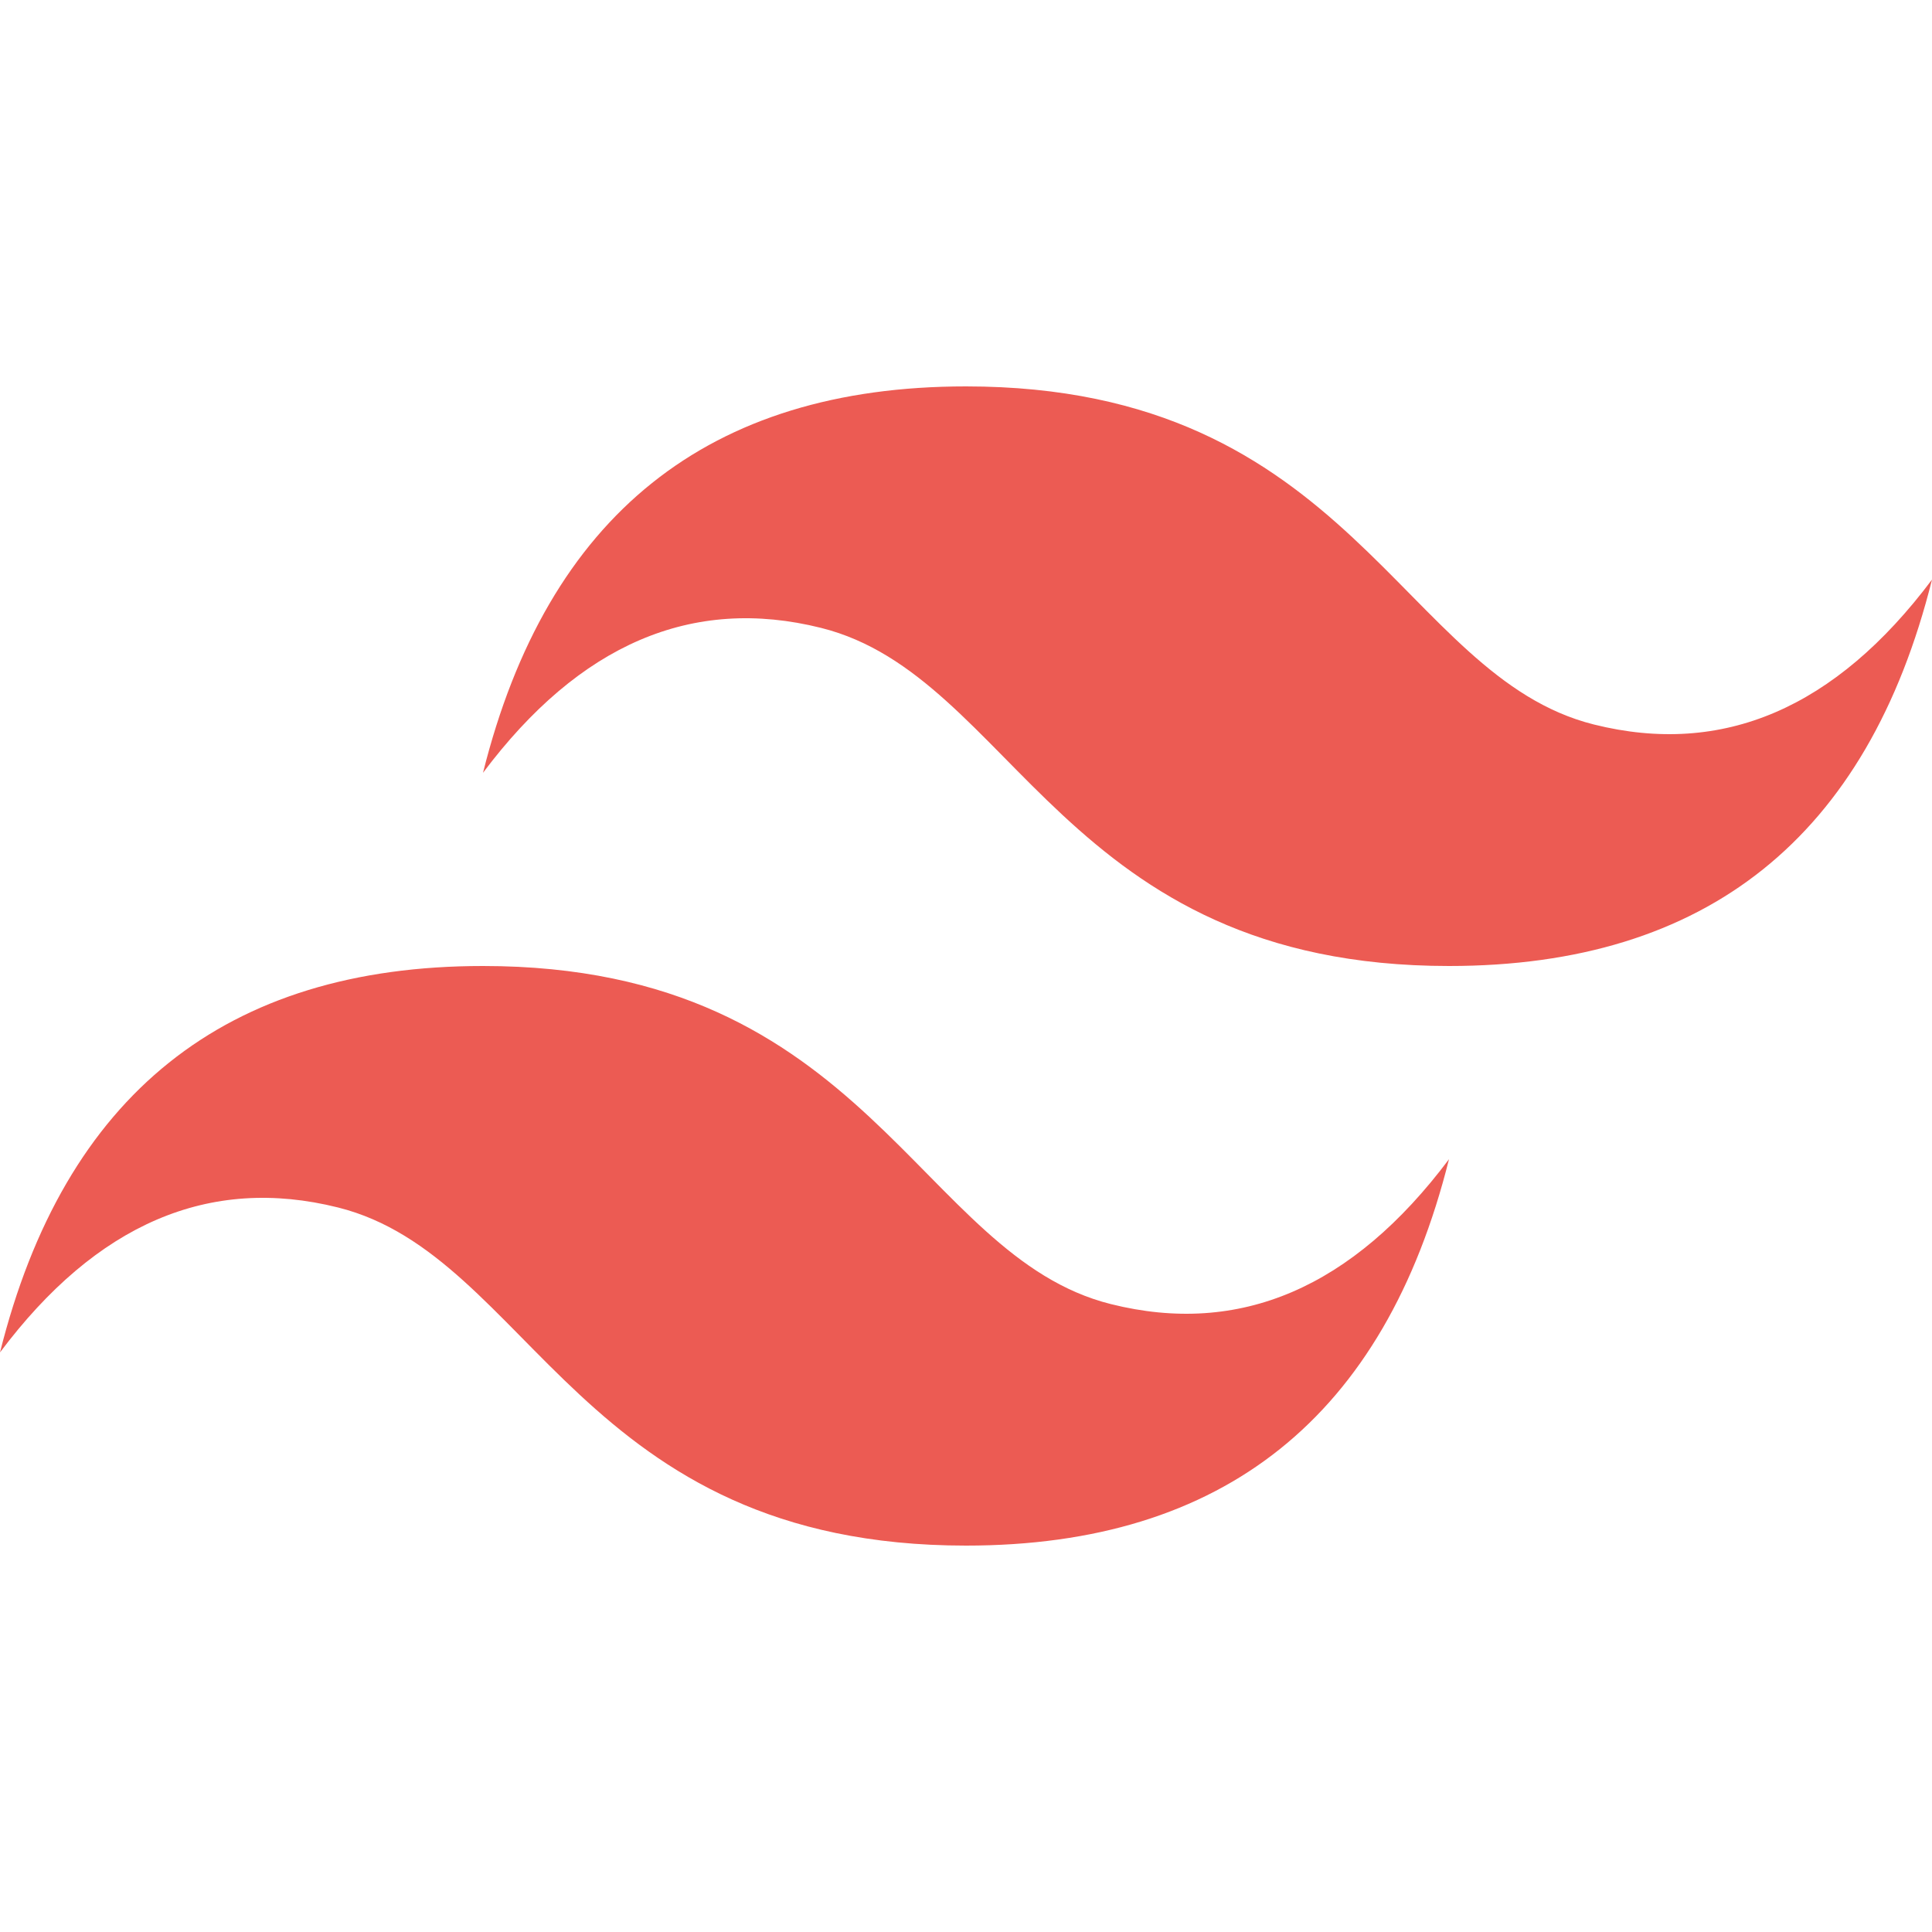 <svg width="64" height="64" viewBox="0 0 64 64" fill="none" xmlns="http://www.w3.org/2000/svg">
<path fill-rule="evenodd" clip-rule="evenodd" d="M16 25.6C18.133 17.067 23.467 12.8 32 12.8C44.8 12.8 46.4 22.4 52.8 24C57.067 25.067 60.8 23.467 64 19.2C61.867 27.733 56.533 32 48 32C35.2 32 33.6 22.4 27.2 20.8C22.933 19.733 19.2 21.333 16 25.6ZM0 44.8C2.133 36.267 7.467 32 16 32C28.8 32 30.4 41.6 36.8 43.2C41.067 44.267 44.8 42.667 48 38.4C45.867 46.933 40.533 51.2 32 51.2C19.2 51.2 17.6 41.6 11.2 40C6.933 38.933 3.2 40.533 0 44.8Z" fill="#EC5B53"/>
</svg>

